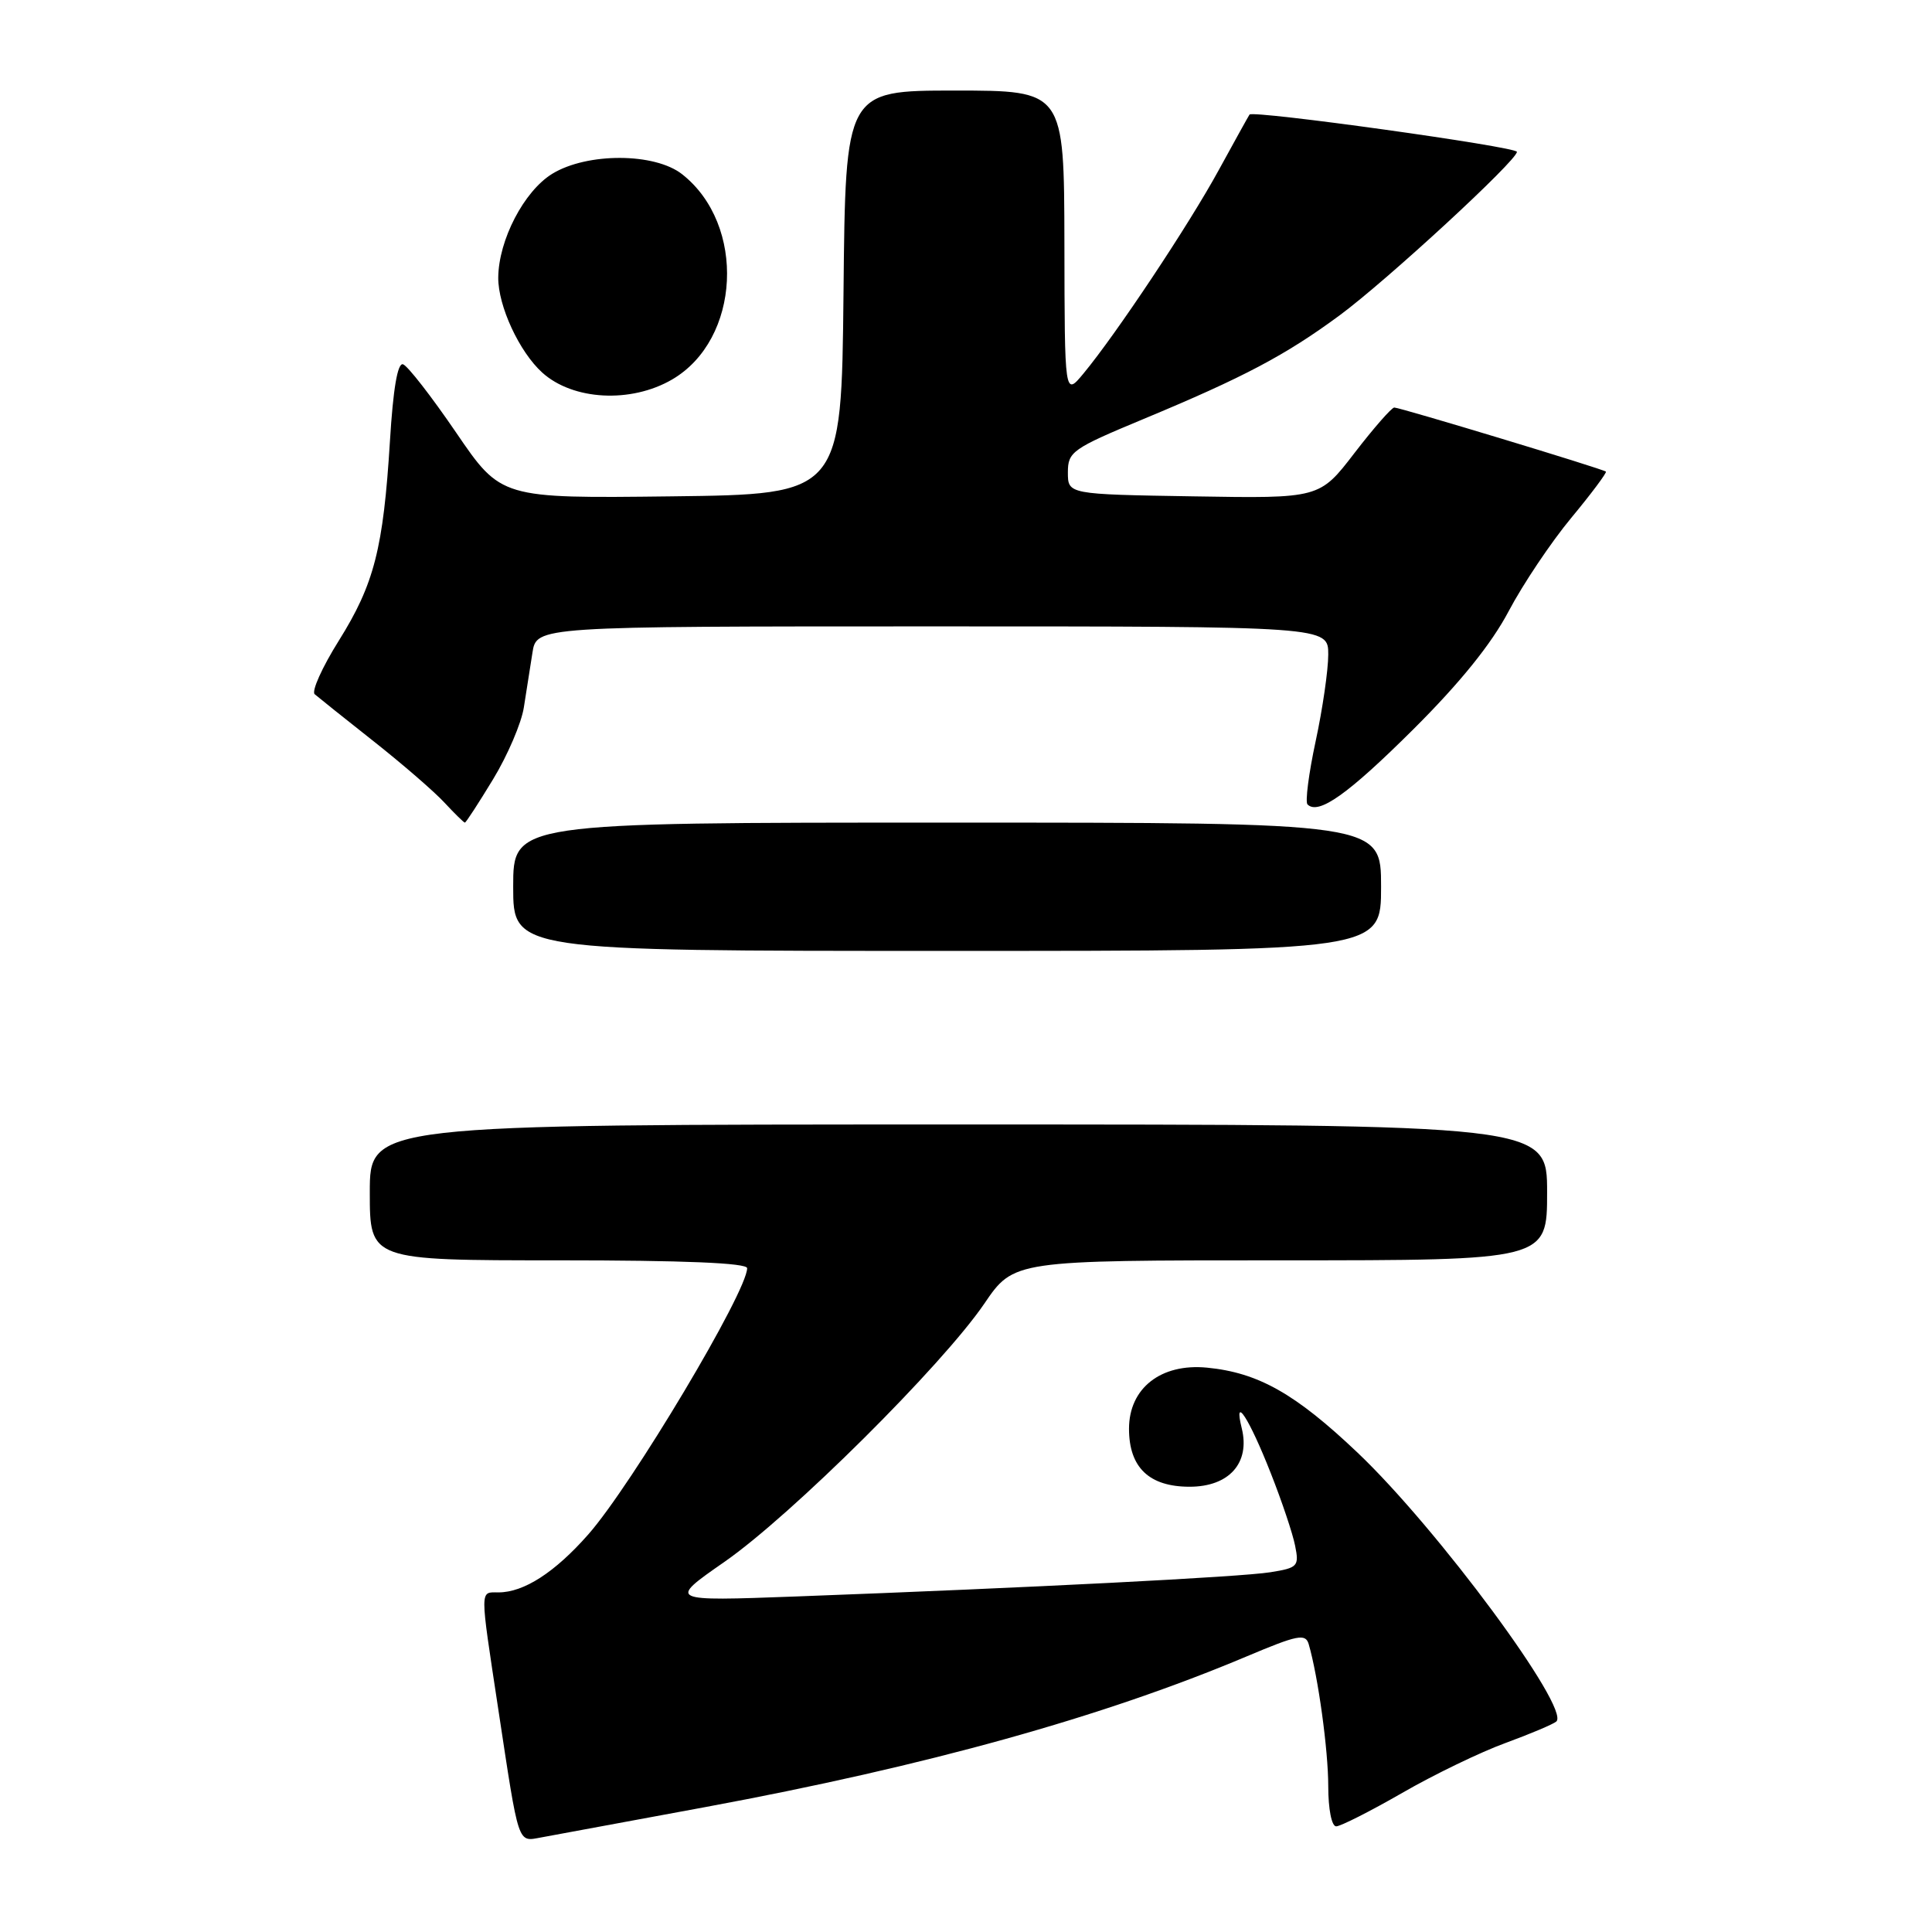 <?xml version="1.0" encoding="UTF-8" standalone="no"?>
<!DOCTYPE svg PUBLIC "-//W3C//DTD SVG 1.1//EN" "http://www.w3.org/Graphics/SVG/1.1/DTD/svg11.dtd" >
<svg xmlns="http://www.w3.org/2000/svg" xmlns:xlink="http://www.w3.org/1999/xlink" version="1.1" viewBox="0 0 256 256">
 <g >
 <path fill="currentColor"
d=" M 93.50 239.44 C 122.83 234.00 146.15 227.51 165.17 219.49 C 171.95 216.63 172.99 216.42 173.41 217.86 C 174.66 222.15 176.00 231.90 176.00 236.68 C 176.00 239.72 176.45 242.00 177.05 242.00 C 177.62 242.00 181.56 240.01 185.80 237.57 C 190.03 235.13 196.20 232.15 199.50 230.95 C 202.80 229.74 205.82 228.46 206.22 228.11 C 208.12 226.40 190.47 202.53 179.87 192.47 C 171.63 184.65 166.71 181.88 159.93 181.22 C 153.83 180.63 149.60 183.94 149.60 189.32 C 149.60 194.45 152.27 197.00 157.63 197.00 C 162.86 197.00 165.67 193.85 164.54 189.26 C 163.40 184.65 165.53 187.94 168.39 195.22 C 169.85 198.91 171.30 203.23 171.61 204.82 C 172.16 207.54 171.96 207.75 168.33 208.33 C 164.42 208.96 136.54 210.38 105.50 211.54 C 88.50 212.17 88.50 212.17 96.00 206.95 C 104.86 200.79 124.85 180.92 130.42 172.75 C 134.33 167.00 134.33 167.00 169.67 167.00 C 205.00 167.00 205.00 167.00 205.00 158.00 C 205.00 149.00 205.00 149.00 127.00 149.00 C 49.00 149.00 49.00 149.00 49.00 158.00 C 49.00 167.00 49.00 167.00 74.00 167.00 C 90.64 167.00 99.00 167.35 99.00 168.04 C 99.00 171.16 83.72 196.76 77.95 203.32 C 73.52 208.35 69.42 211.00 66.05 211.00 C 63.56 211.00 63.56 210.22 66.00 226.32 C 68.82 244.89 68.54 244.03 71.76 243.46 C 73.27 243.19 83.05 241.38 93.50 239.44 Z  M 183.00 117.50 C 183.00 109.00 183.00 109.00 125.50 109.00 C 68.00 109.00 68.00 109.00 68.00 117.50 C 68.00 126.00 68.00 126.00 125.50 126.00 C 183.00 126.00 183.00 126.00 183.00 117.50 Z  M 65.34 103.25 C 67.26 100.09 69.09 95.81 69.41 93.75 C 69.74 91.69 70.25 88.42 70.55 86.50 C 71.09 83.00 71.09 83.00 123.55 83.00 C 176.00 83.00 176.00 83.00 176.00 86.73 C 176.00 88.78 175.25 93.95 174.33 98.22 C 173.41 102.50 172.93 106.26 173.25 106.59 C 174.70 108.03 178.62 105.24 187.25 96.66 C 193.46 90.48 197.62 85.33 199.91 80.98 C 201.79 77.42 205.52 71.85 208.20 68.62 C 210.88 65.39 212.94 62.62 212.79 62.49 C 212.39 62.13 185.52 54.00 184.75 54.00 C 184.40 54.00 182.03 56.71 179.48 60.02 C 174.85 66.05 174.85 66.05 158.17 65.77 C 141.50 65.50 141.50 65.50 141.50 62.59 C 141.50 59.86 142.08 59.45 151.50 55.53 C 164.84 49.98 170.33 47.07 177.50 41.79 C 183.76 37.17 201.00 21.27 201.00 20.12 C 201.00 19.45 166.02 14.58 165.57 15.18 C 165.44 15.36 163.62 18.65 161.51 22.50 C 157.55 29.77 147.89 44.28 143.56 49.50 C 141.07 52.50 141.07 52.50 141.04 32.25 C 141.00 12.00 141.00 12.00 126.52 12.00 C 112.03 12.00 112.03 12.00 111.77 38.75 C 111.50 65.50 111.50 65.50 88.94 65.77 C 66.39 66.04 66.39 66.04 60.44 57.32 C 57.17 52.53 54.01 48.46 53.40 48.27 C 52.68 48.05 52.09 51.54 51.67 58.44 C 50.79 72.67 49.59 77.39 44.89 84.90 C 42.69 88.41 41.25 91.61 41.70 91.99 C 42.14 92.37 45.65 95.18 49.50 98.22 C 53.35 101.26 57.59 104.93 58.92 106.38 C 60.26 107.82 61.46 109.00 61.60 109.00 C 61.74 109.00 63.42 106.41 65.34 103.25 Z  M 89.05 50.29 C 98.14 45.00 98.89 29.78 90.39 23.09 C 86.76 20.23 77.82 20.20 73.19 23.02 C 69.44 25.31 66.06 31.81 66.02 36.79 C 66.00 40.55 68.81 46.62 71.85 49.37 C 75.92 53.05 83.60 53.46 89.05 50.29 Z "/>
</g>
</svg>